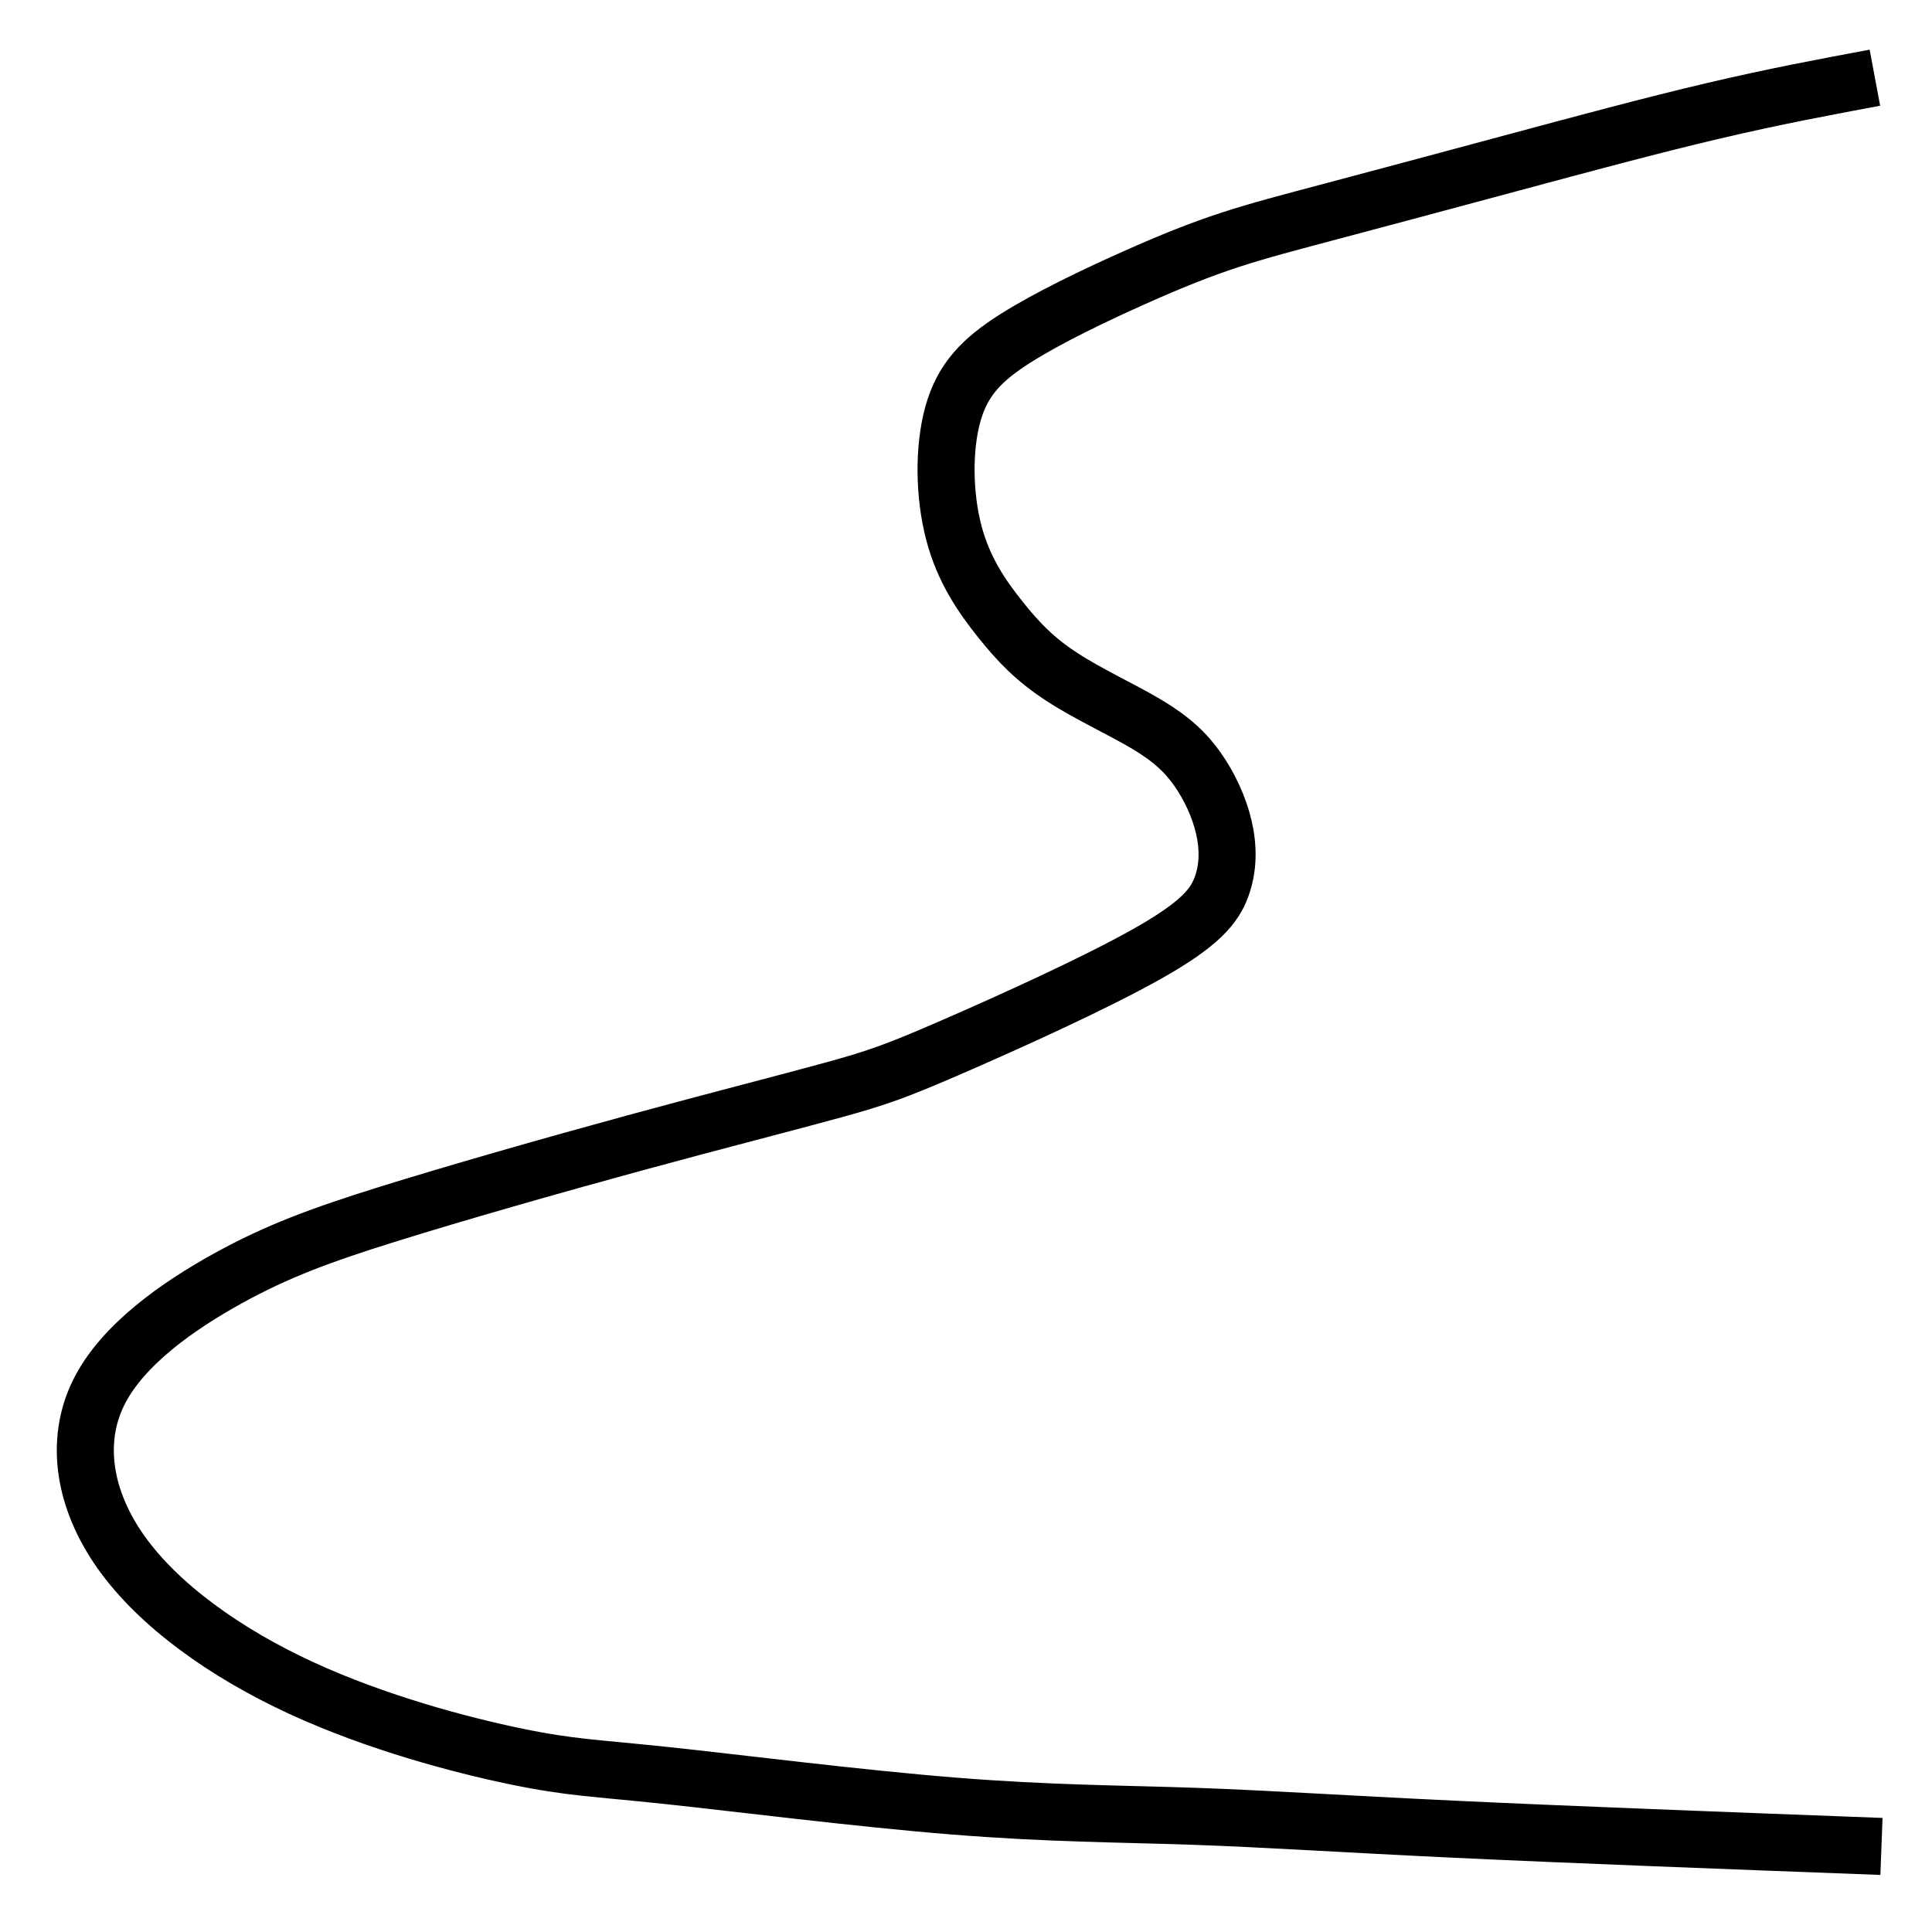 <?xml version="1.0" encoding="UTF-8" standalone="no"?>
<svg
   xmlns:dc="http://purl.org/dc/elements/1.1/"
   xmlns:cc="http://creativecommons.org/ns#"
   xmlns:rdf="http://www.w3.org/1999/02/22-rdf-syntax-ns#"
   xmlns:svg="http://www.w3.org/2000/svg"
   xmlns="http://www.w3.org/2000/svg"
   id="svg8"
   version="1.1"
   viewBox="0 0 33.867 33.867"
   height="128"
   width="128">
  <defs
     id="defs2" />
  <g
     transform="translate(0,-263.133)"
     id="layer1">
    <path
       id="path1489"
       d="m 32.981,295.5 c -2.737,-0.103 -5.486,-0.207 -7.493,-0.302 -2.007,-0.095 -3.303,-0.183 -4.58,-0.227 -1.277,-0.044 -2.508,-0.044 -4.192,-0.179 -1.684,-0.135 -3.771,-0.401 -5.031,-0.535 -1.259,-0.134 -1.674,-0.134 -2.644,-0.335 -0.97,-0.201 -2.443,-0.591 -3.767,-1.202 -1.323,-0.611 -2.486,-1.443 -3.147,-2.37 -0.66,-0.927 -0.817,-1.946 -0.403,-2.795 0.414,-0.849 1.412,-1.538 2.27,-2.012 0.858,-0.474 1.627,-0.759 2.806,-1.127 1.179,-0.368 2.862,-0.849 4.322,-1.247 1.46,-0.398 2.705,-0.714 3.488,-0.93 0.784,-0.216 1.108,-0.332 2.09,-0.759 0.982,-0.427 2.49,-1.108 3.416,-1.63 0.926,-0.522 1.175,-0.838 1.297,-1.173 0.122,-0.335 0.122,-0.691 0.04,-1.044 -0.082,-0.353 -0.25,-0.713 -0.456,-1.008 -0.206,-0.295 -0.455,-0.532 -0.887,-0.791 -0.432,-0.259 -1.018,-0.524 -1.493,-0.833 -0.475,-0.309 -0.763,-0.611 -1.079,-1.006 -0.316,-0.395 -0.648,-0.869 -0.819,-1.527 -0.172,-0.658 -0.183,-1.481 -0.014,-2.082 0.168,-0.602 0.511,-0.951 1.089,-1.318 0.578,-0.367 1.408,-0.763 2.081,-1.063 0.673,-0.301 1.171,-0.498 1.679,-0.665 0.508,-0.166 1.027,-0.302 1.834,-0.516 0.808,-0.215 1.915,-0.511 3.133,-0.839 1.219,-0.328 2.432,-0.655 3.508,-0.908 1.076,-0.253 1.96,-0.418 2.837,-0.582"
       style="fill:none;fill-rule:evenodd;stroke:#000000;stroke-width:1;stroke-linecap:butt;stroke-linejoin:miter;stroke-miterlimit:4;stroke-dasharray:none;stroke-opacity:1" />
  </g>
</svg>
